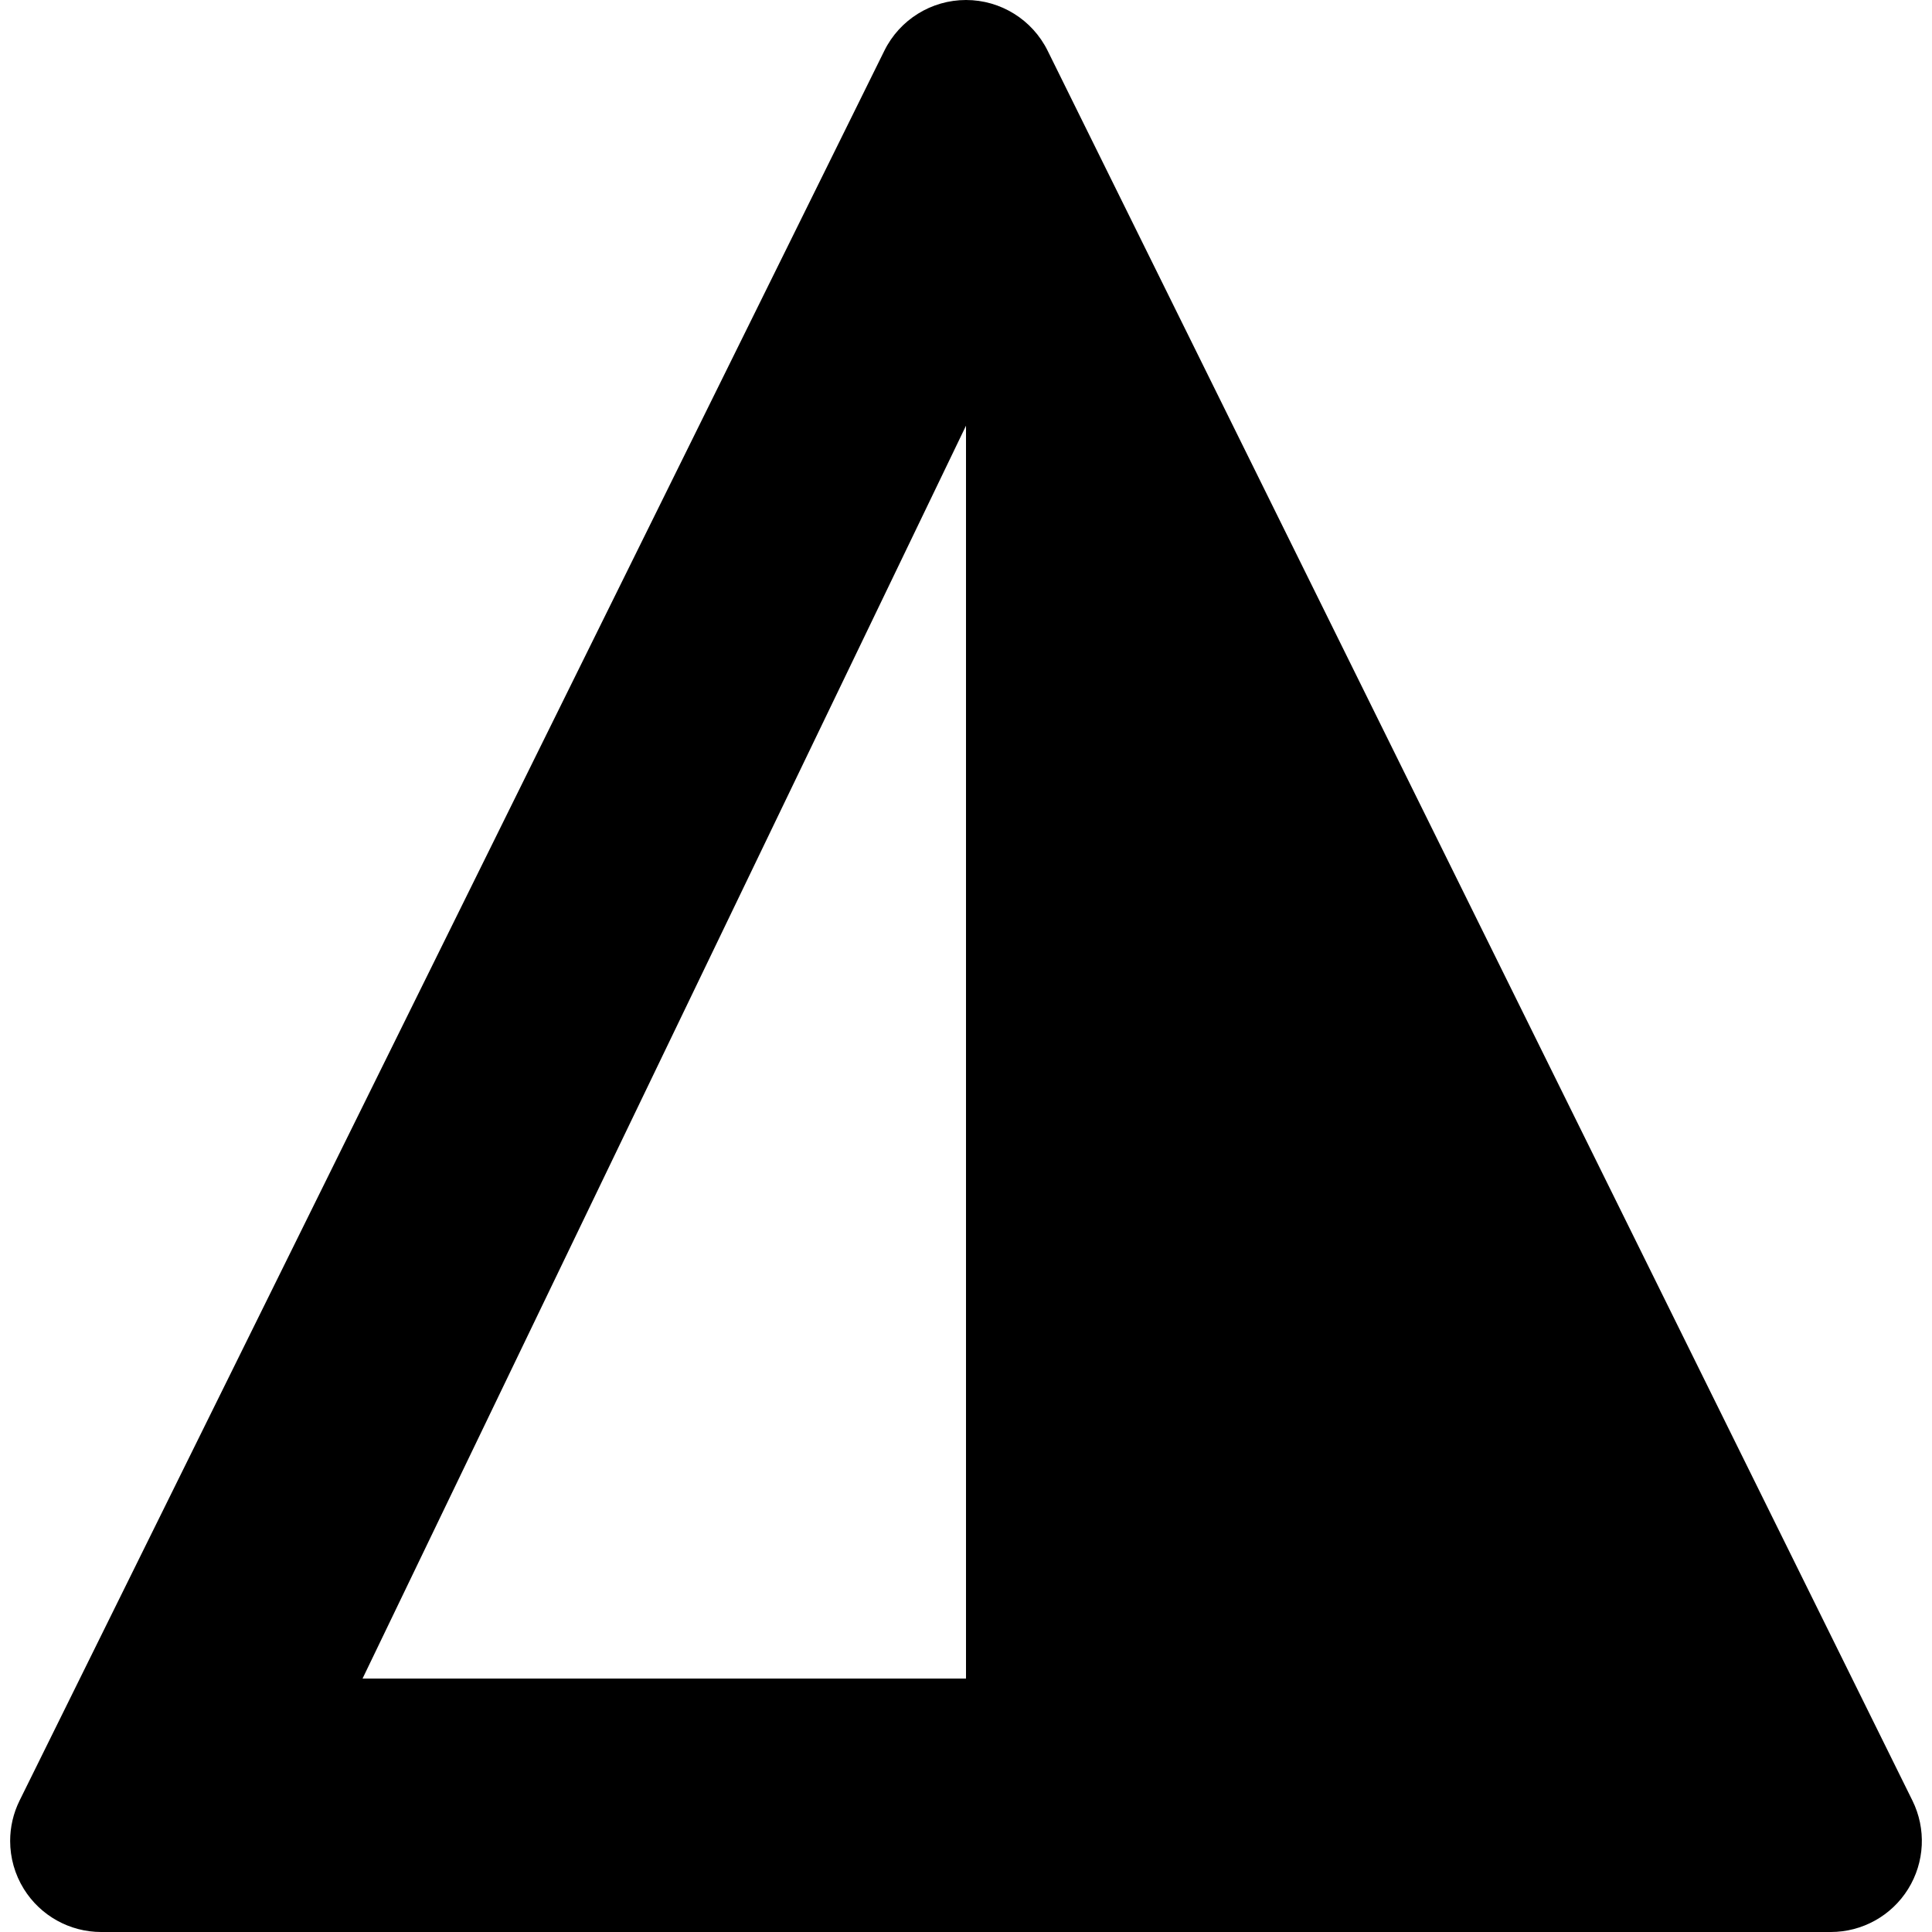 <?xml version="1.0" encoding="iso-8859-1"?>
<!-- Generator: Adobe Illustrator 16.0.0, SVG Export Plug-In . SVG Version: 6.00 Build 0)  -->
<!DOCTYPE svg PUBLIC "-//W3C//DTD SVG 1.1//EN" "http://www.w3.org/Graphics/SVG/1.1/DTD/svg11.dtd">
<svg version="1.1" id="Capa_1" xmlns="http://www.w3.org/2000/svg" xmlns:xlink="http://www.w3.org/1999/xlink" x="0px" y="0px"
	 width="339.429px" height="339.43px" viewBox="0 0 339.429 339.43" style="enable-background:new 0 0 339.429 339.43;"
	 xml:space="preserve">
<g>
	<path d="M335.99,316.341L184.058,8.911C181.361,3.454,175.8,0,169.714,0c-6.087,0-11.647,3.454-14.344,8.911L3.439,316.341
		c-1.107,2.24-1.656,4.667-1.656,7.088c0,2.938,0.809,5.868,2.409,8.444c2.919,4.699,8.059,7.557,13.591,7.557h303.863
		c5.531,0,10.672-2.856,13.592-7.557C338.156,327.173,338.443,321.3,335.99,316.341z M169.715,294.908H63.693L169.715,74.789
		V294.908z"/>
</g>
<g>
</g>
<g>
</g>
<g>
</g>
<g>
</g>
<g>
</g>
<g>
</g>
<g>
</g>
<g>
</g>
<g>
</g>
<g>
</g>
<g>
</g>
<g>
</g>
<g>
</g>
<g>
</g>
<g>
</g>
</svg>
